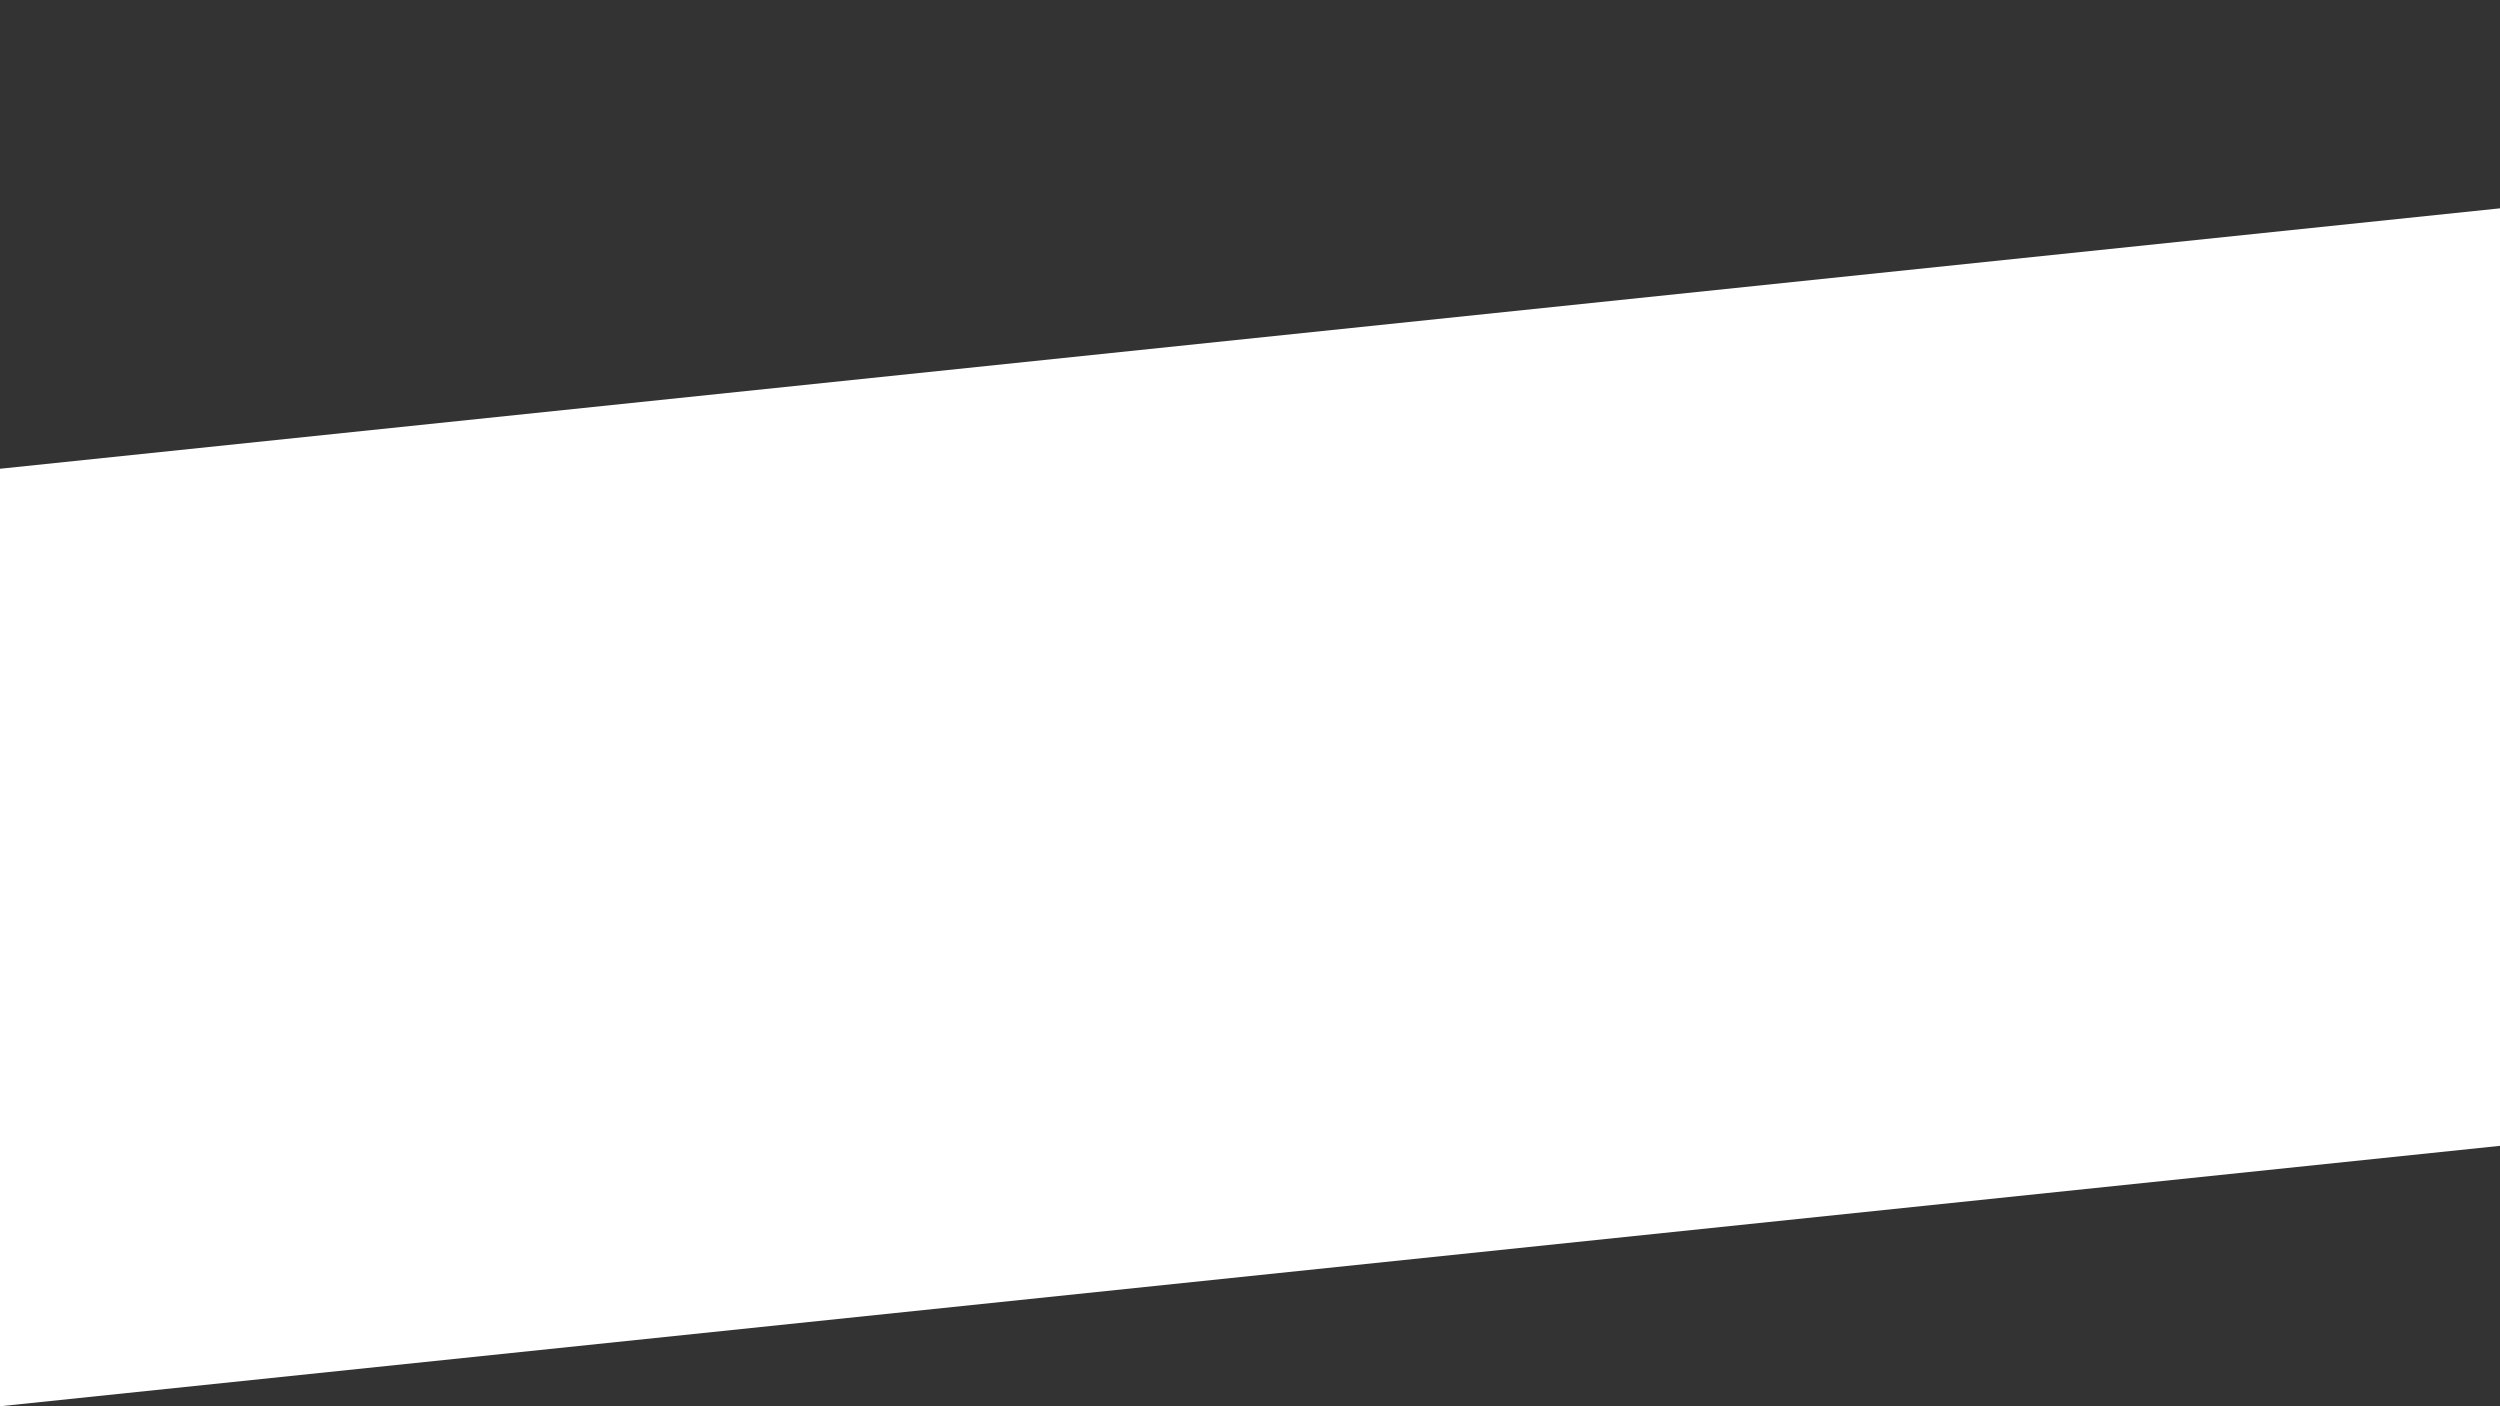 <svg xmlns="http://www.w3.org/2000/svg" viewBox="0 -9 48 27">
  <rect x="0" y="-9" width="48" height="27" fill="#333333" stroke="none"/>
  <path d="M 0 0 L 48 -5 L 48 13 L 0 18 Z" fill="#fff"/>
</svg>